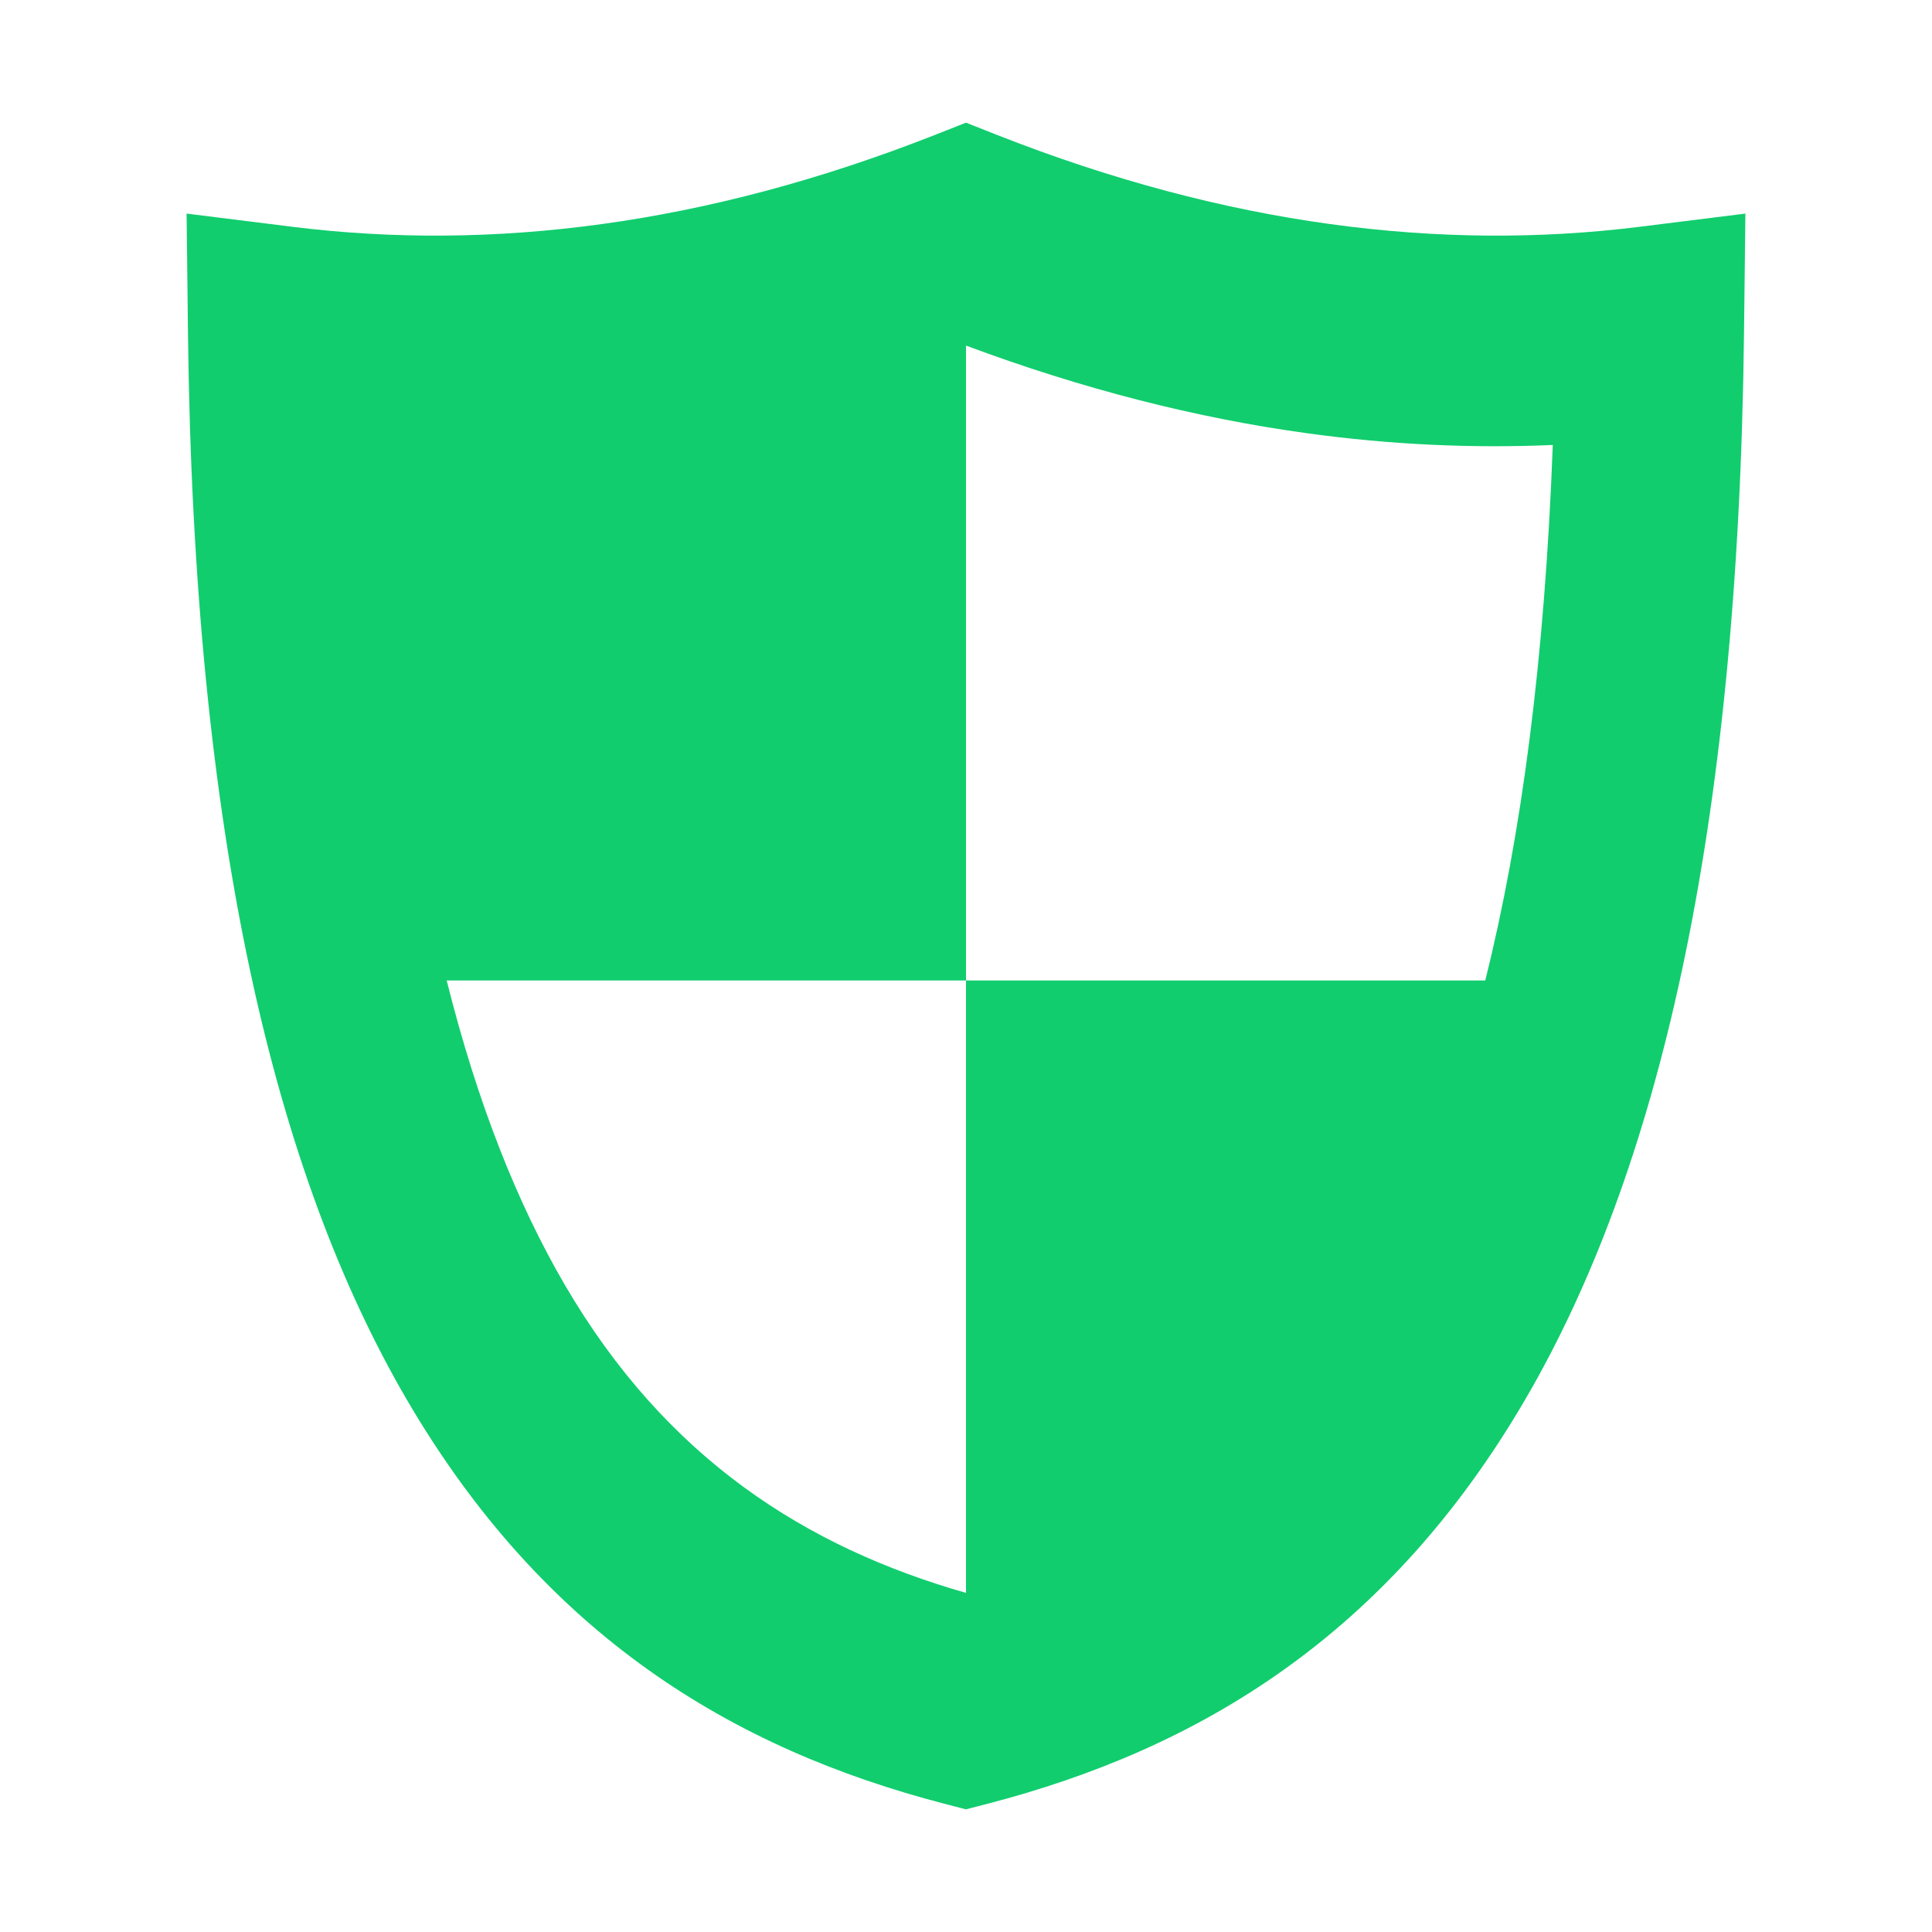 <?xml version="1.0" encoding="utf-8"?>
<!DOCTYPE svg PUBLIC "-//W3C//DTD SVG 1.1//EN" "http://www.w3.org/Graphics/SVG/1.1/DTD/svg11.dtd">
<svg style="width:308px;height:308px;" version="1.1" id="图形" xmlns="http://www.w3.org/2000/svg" xmlns:xlink="http://www.w3.org/1999/xlink" x="0px" y="0px" width="1024px" height="1024px" viewBox="0 0 1024 1024" enable-background="new 0 0 1024 1024" xml:space="preserve">
  <path class="svgpath" data-index="path_0" fill="#11cd6e" d="M155.034 120.209c52.832 6.578 107.422 6.334 164.008-1.455 56.922-7.82 115.636-23.308 176.285-47.163l16.672-6.577 16.64 6.577c60.652 23.855 119.363 39.343 176.286 47.163 56.619 7.789 111.209 8.033 164.04 1.455l56.133-7.002-0.729 63.077c-3.029 267.912-46.283 446.045-115.875 565.315-73.049 125.243-172.799 185.289-285.128 214.446l-11.4 2.942-11.335-2.942c-112.329-29.156-212.082-89.203-285.16-214.446-69.562-119.3-112.813-297.405-115.843-565.315l-0.729-63.077L155.034 120.209 155.034 120.209zM511.999 519.667l275.217 0c19.155-76.654 31.554-170.039 35.796-283.823-42.617 1.849-86.021-0.123-130.214-6.214-58.499-8.034-118.725-23.31-180.801-46.466L511.998 519.667 511.999 519.667zM511.999 844.261 511.999 519.667 236.751 519.667c16.306 65.138 37.435 118.181 62.561 161.251C353.234 773.366 427.554 820.133 511.999 844.261z" />

</svg>

